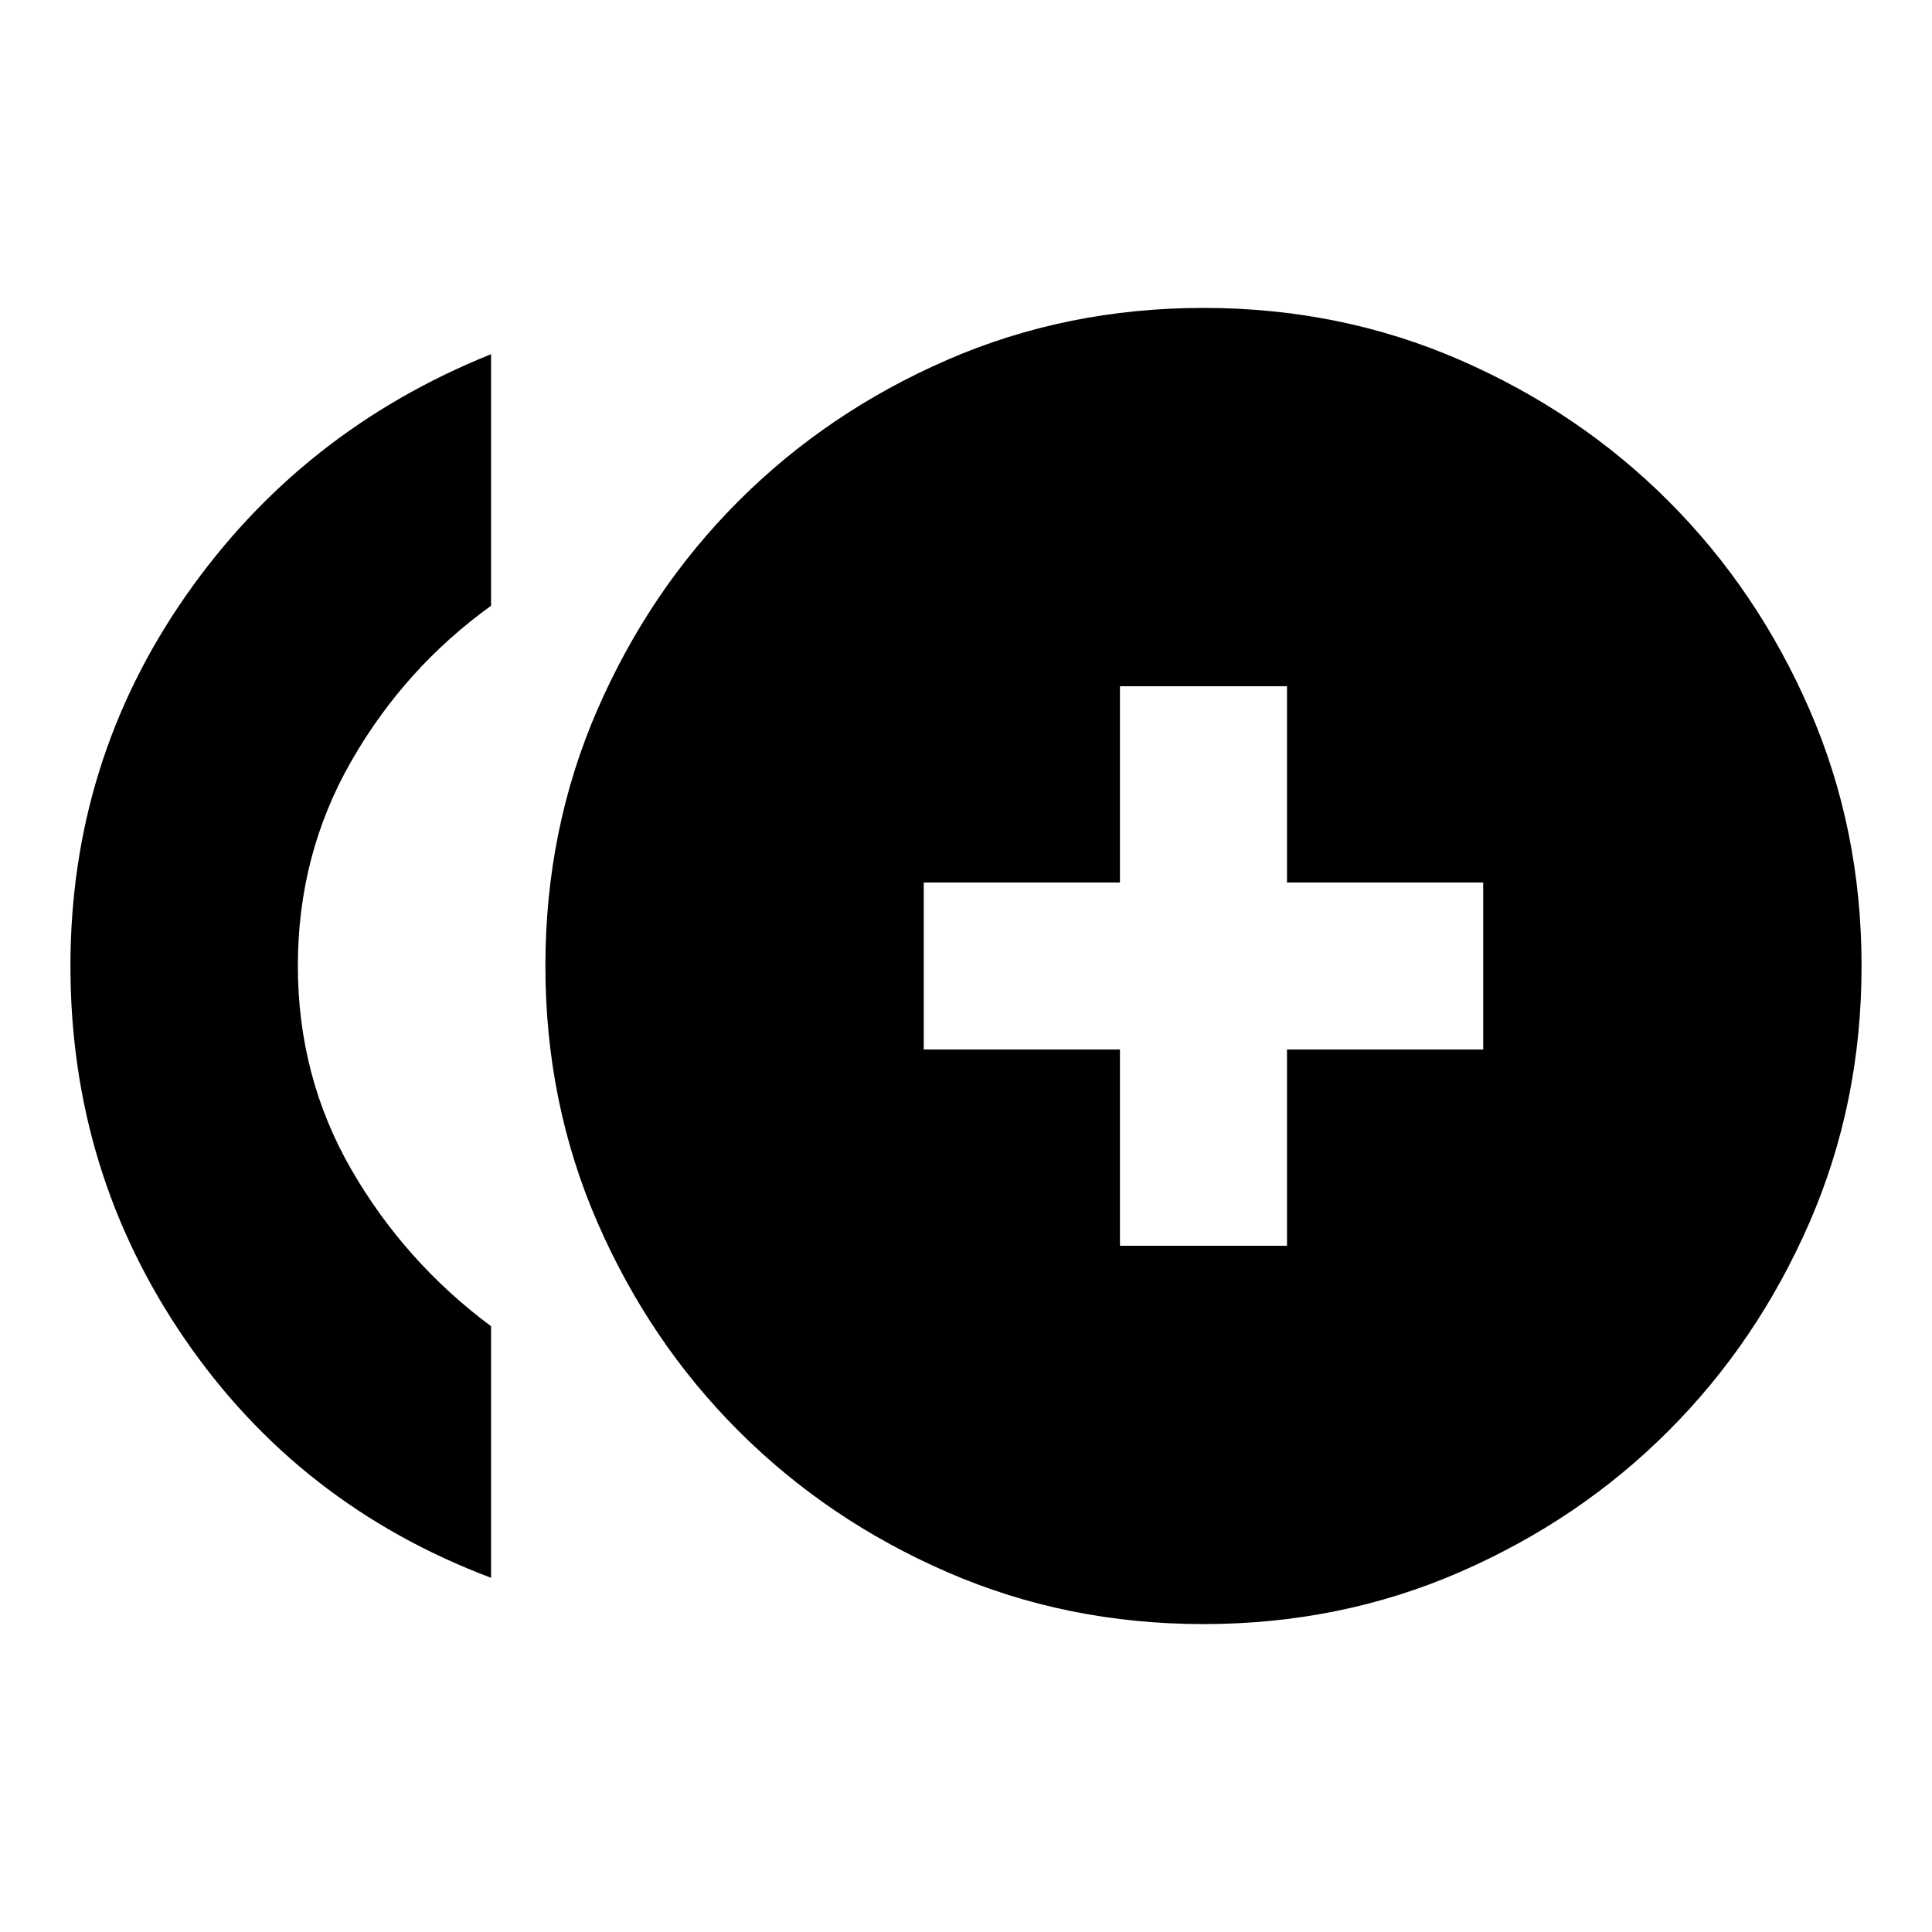 <svg xmlns="http://www.w3.org/2000/svg" height="20" viewBox="0 -960 960 960" width="20"><path d="M556.5-341h83v-97.5H737v-83h-97.5V-619h-83v97.5H459v83h97.5v97.5ZM244-176q-95.5-36-152.25-118.76T35-480q0-101.72 57.25-183.86Q149.5-746 244-784v125q-43 31-69.5 77.32-26.5 46.32-26.5 101.5T174.5-379q26.5 46 69.5 78v125Zm354 23q-68 0-127.38-25.85-59.39-25.85-103.65-70.12-44.27-44.26-70.12-103.65Q271-412 271-480t25.85-127.38q25.85-59.39 70.12-103.65 44.26-44.27 103.65-70.12Q530-807 598-807t127.38 25.85q59.39 25.85 103.65 70.12 44.27 44.26 70.12 103.65Q925-548 925-480t-25.85 127.38q-25.85 59.39-70.12 103.65-44.26 44.27-103.65 70.12Q666-153 598-153Z"/></svg>